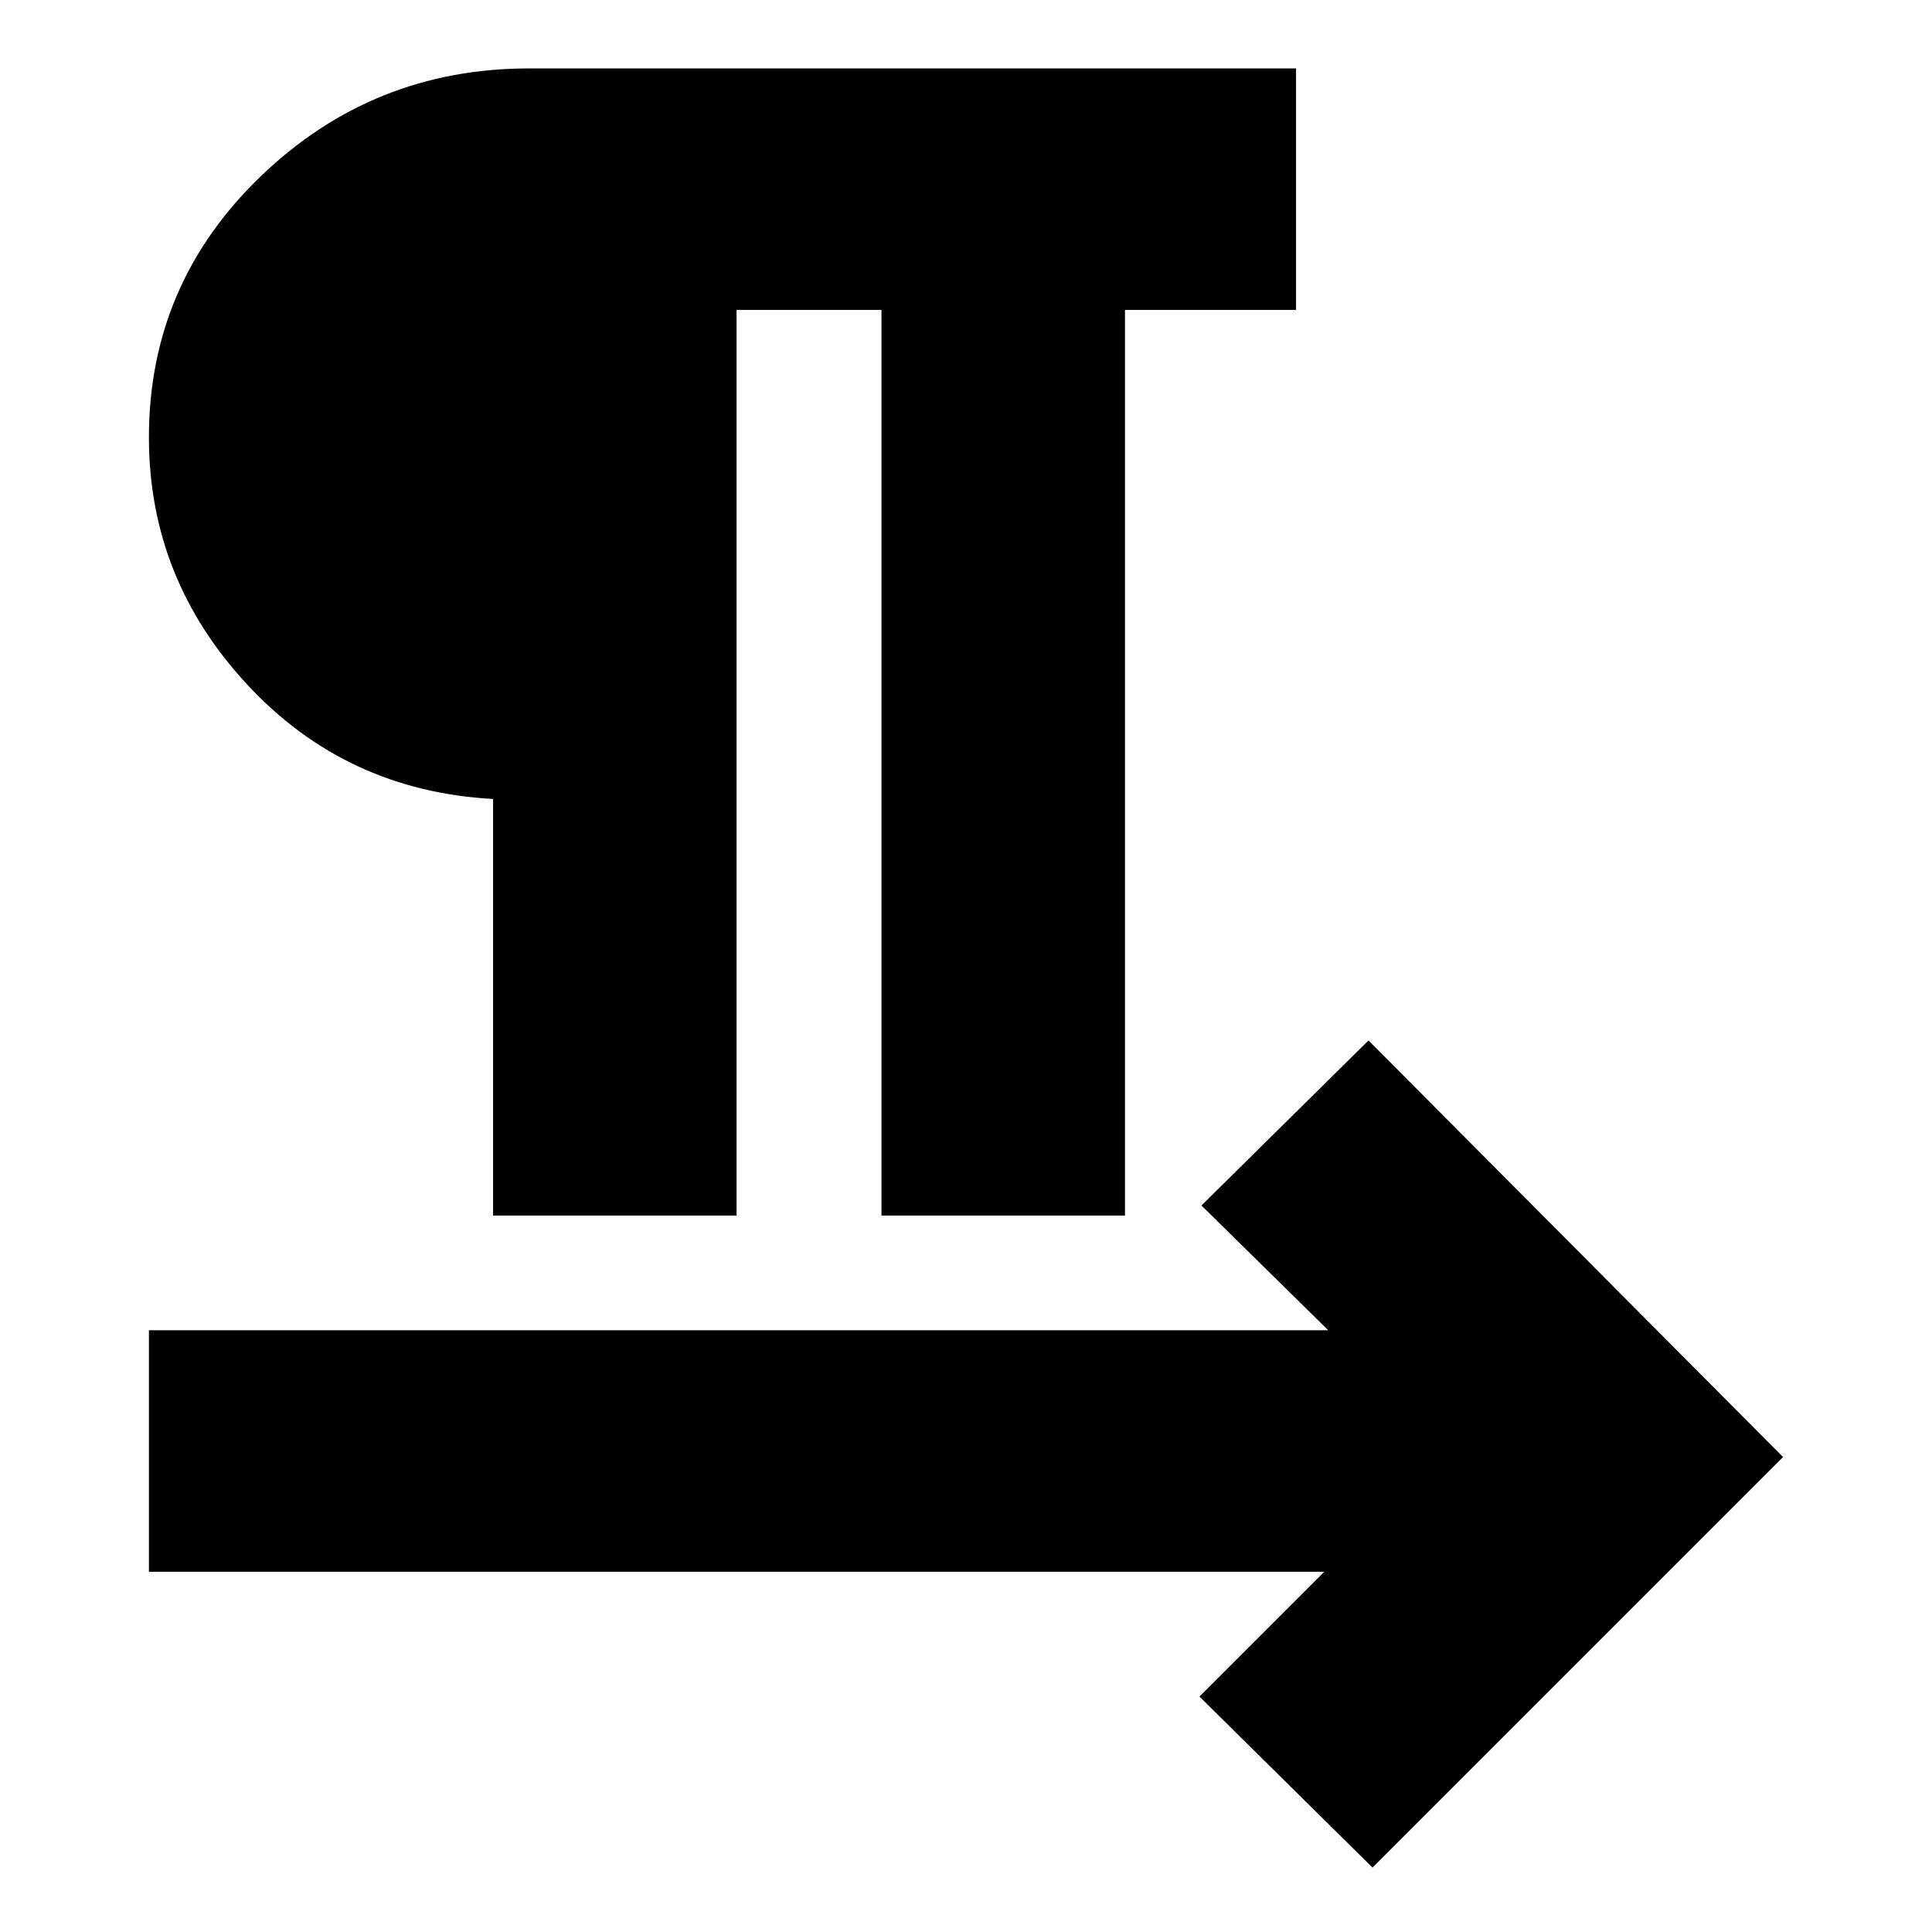 <svg xmlns="http://www.w3.org/2000/svg" height="24" viewBox="0 -960 960 960" width="24"><path d="M245-356v-207q-73-4-122-56.67-49-52.68-49-123Q74-819 129.67-872.5 185.34-926 262.84-926H644v120h-85v450H438v-450h-72v450H245ZM682-32l-86-85 62-62H74v-120h586l-63-62 83-82 206 207L682-32Z"/></svg>